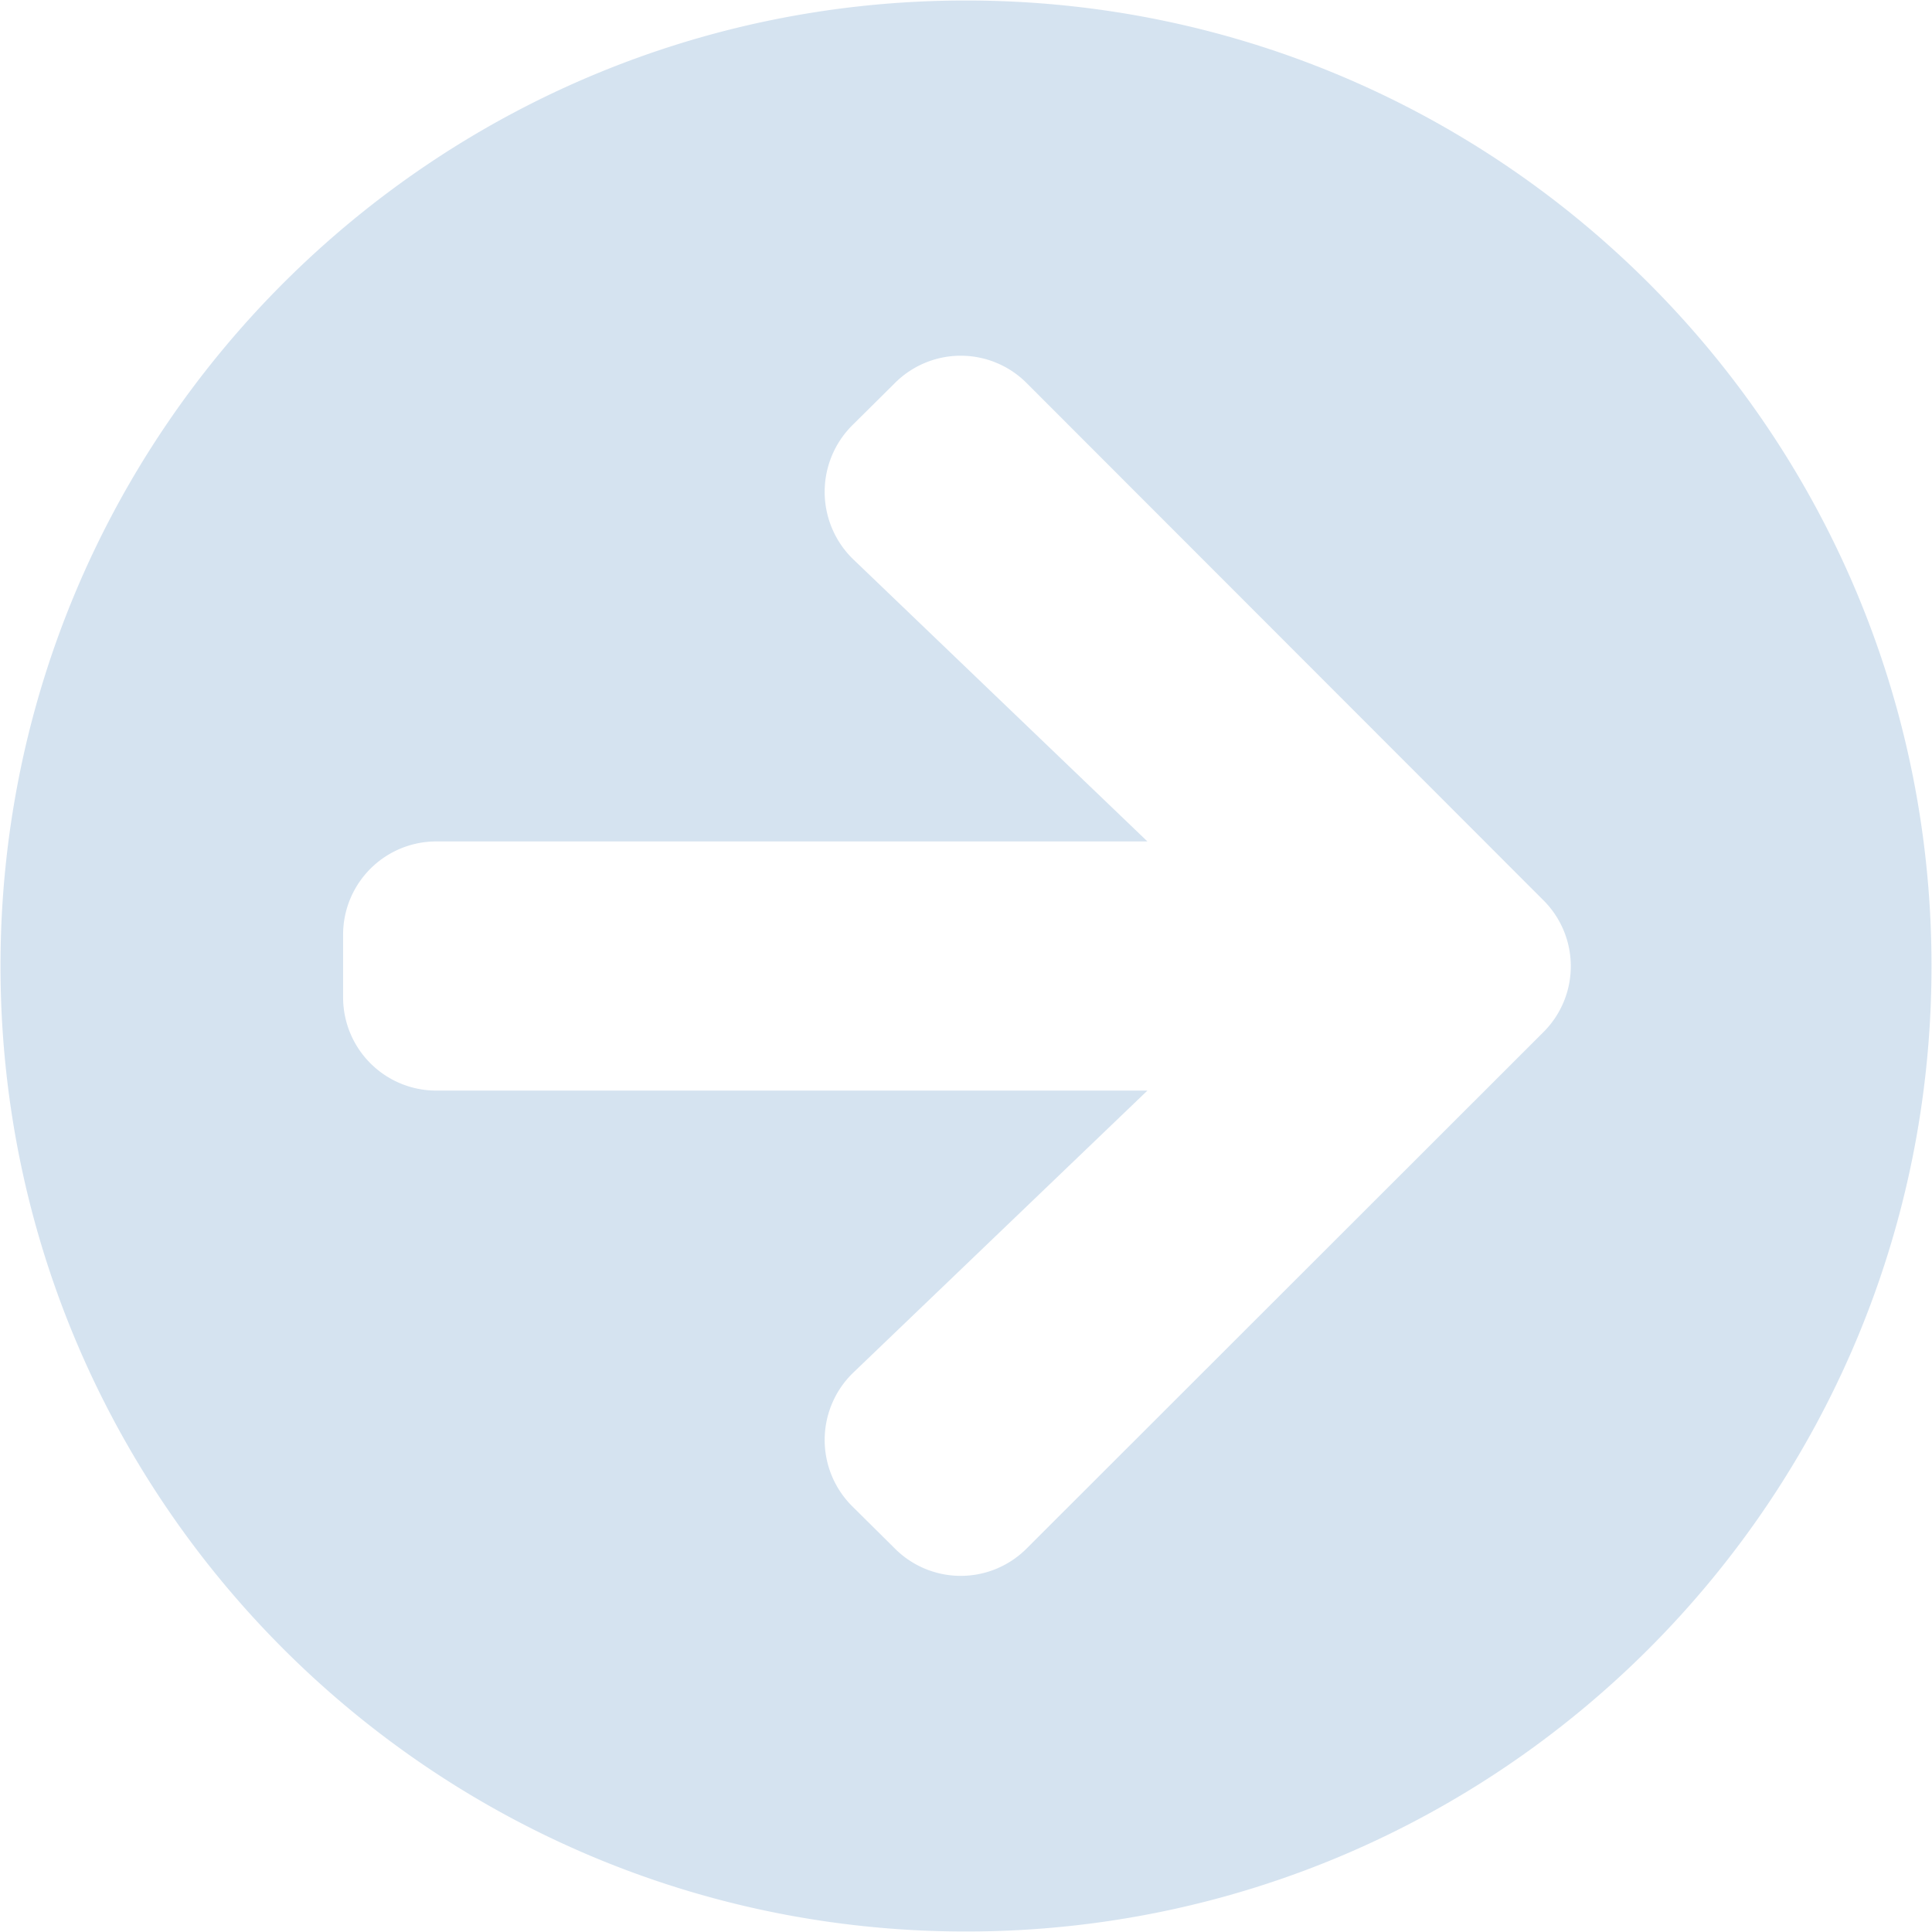 <svg xmlns="http://www.w3.org/2000/svg" width="63" height="63" fill="none" viewBox="0 0 63 63">
  <path fill="#5B92C5" fill-opacity="0.25" d="M31.5.016c17.393 0 31.484 14.091 31.484 31.484S48.893 62.984 31.5 62.984.016 48.893.016 31.5 14.107.016 31.5.016zm-3.669 18.23l9.585 9.192H14.234a3.04 3.04 0 00-3.046 3.046v2.032a3.04 3.04 0 003.046 3.047h23.182l-9.585 9.19a3.05 3.05 0 00-.05 4.355l1.396 1.384a3.034 3.034 0 004.303 0l16.847-16.834a3.034 3.034 0 000-4.303l-16.846-16.86a3.034 3.034 0 00-4.304 0L27.78 13.88a3.065 3.065 0 00.051 4.367z"/>
</svg>
